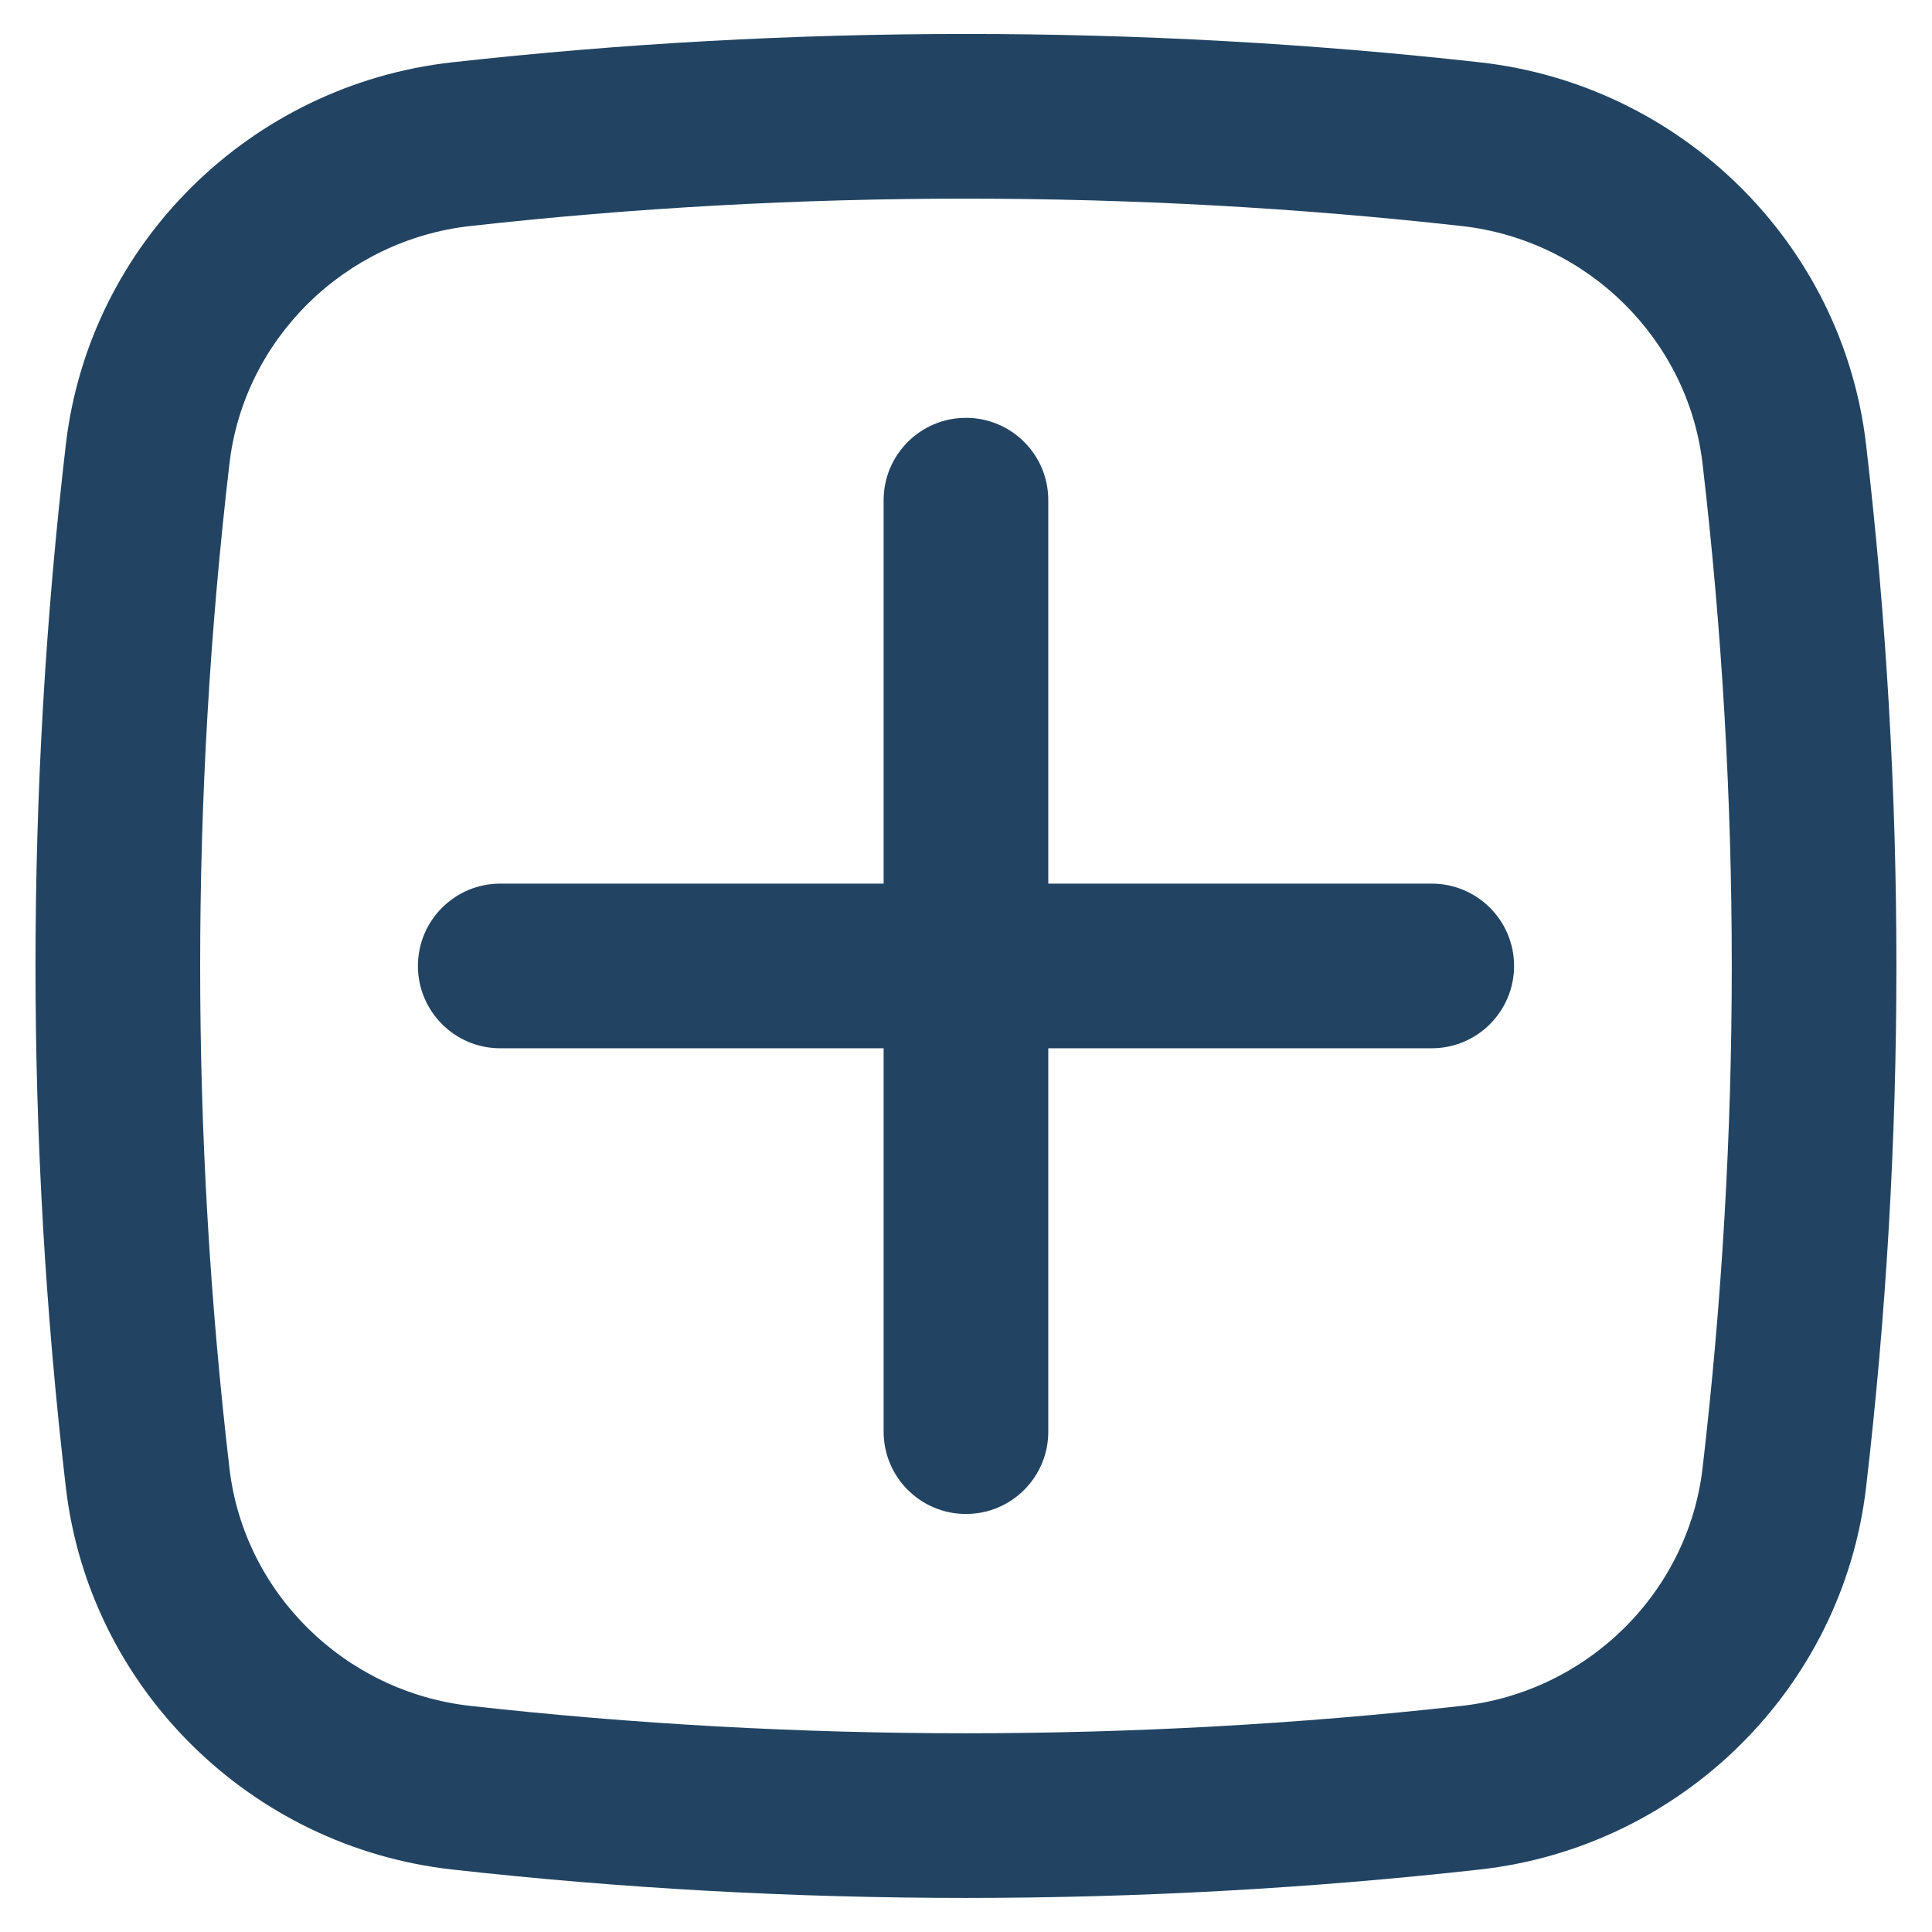 <svg width="22" height="22" viewBox="0 0 22 22" fill="none" xmlns="http://www.w3.org/2000/svg">
<path d="M4.759 10.999C4.759 10.482 5.179 10.062 5.696 10.062H10.062V5.696C10.062 5.178 10.482 4.758 11 4.758C11.518 4.758 11.937 5.178 11.937 5.696V10.062H16.303C16.821 10.062 17.241 10.482 17.241 10.999C17.241 11.517 16.821 11.937 16.303 11.937H11.937V16.303C11.937 16.82 11.518 17.24 11 17.24C10.482 17.24 10.062 16.82 10.062 16.303V11.937H5.696C5.179 11.937 4.759 11.517 4.759 10.999Z" fill="#224462"/>
<path fill-rule="evenodd" clip-rule="evenodd" d="M5.146 0.71C9.005 0.279 12.994 0.279 16.854 0.71C19.137 0.965 20.98 2.764 21.249 5.06C21.71 9.006 21.71 12.992 21.249 16.939C20.98 19.235 19.137 21.033 16.854 21.288C12.994 21.72 9.005 21.72 5.146 21.288C2.863 21.033 1.019 19.235 0.75 16.939C0.289 12.992 0.289 9.006 0.75 5.06C1.019 2.764 2.863 0.965 5.146 0.71ZM16.645 2.574C12.924 2.158 9.075 2.158 5.354 2.574C3.923 2.734 2.778 3.863 2.613 5.278C2.168 9.079 2.168 12.919 2.613 16.721C2.778 18.136 3.923 19.265 5.354 19.425C9.075 19.841 12.924 19.841 16.645 19.425C18.076 19.265 19.221 18.136 19.387 16.721C19.831 12.919 19.831 9.079 19.387 5.278C19.221 3.863 18.076 2.734 16.645 2.574Z" fill="#224462"/>
</svg>
